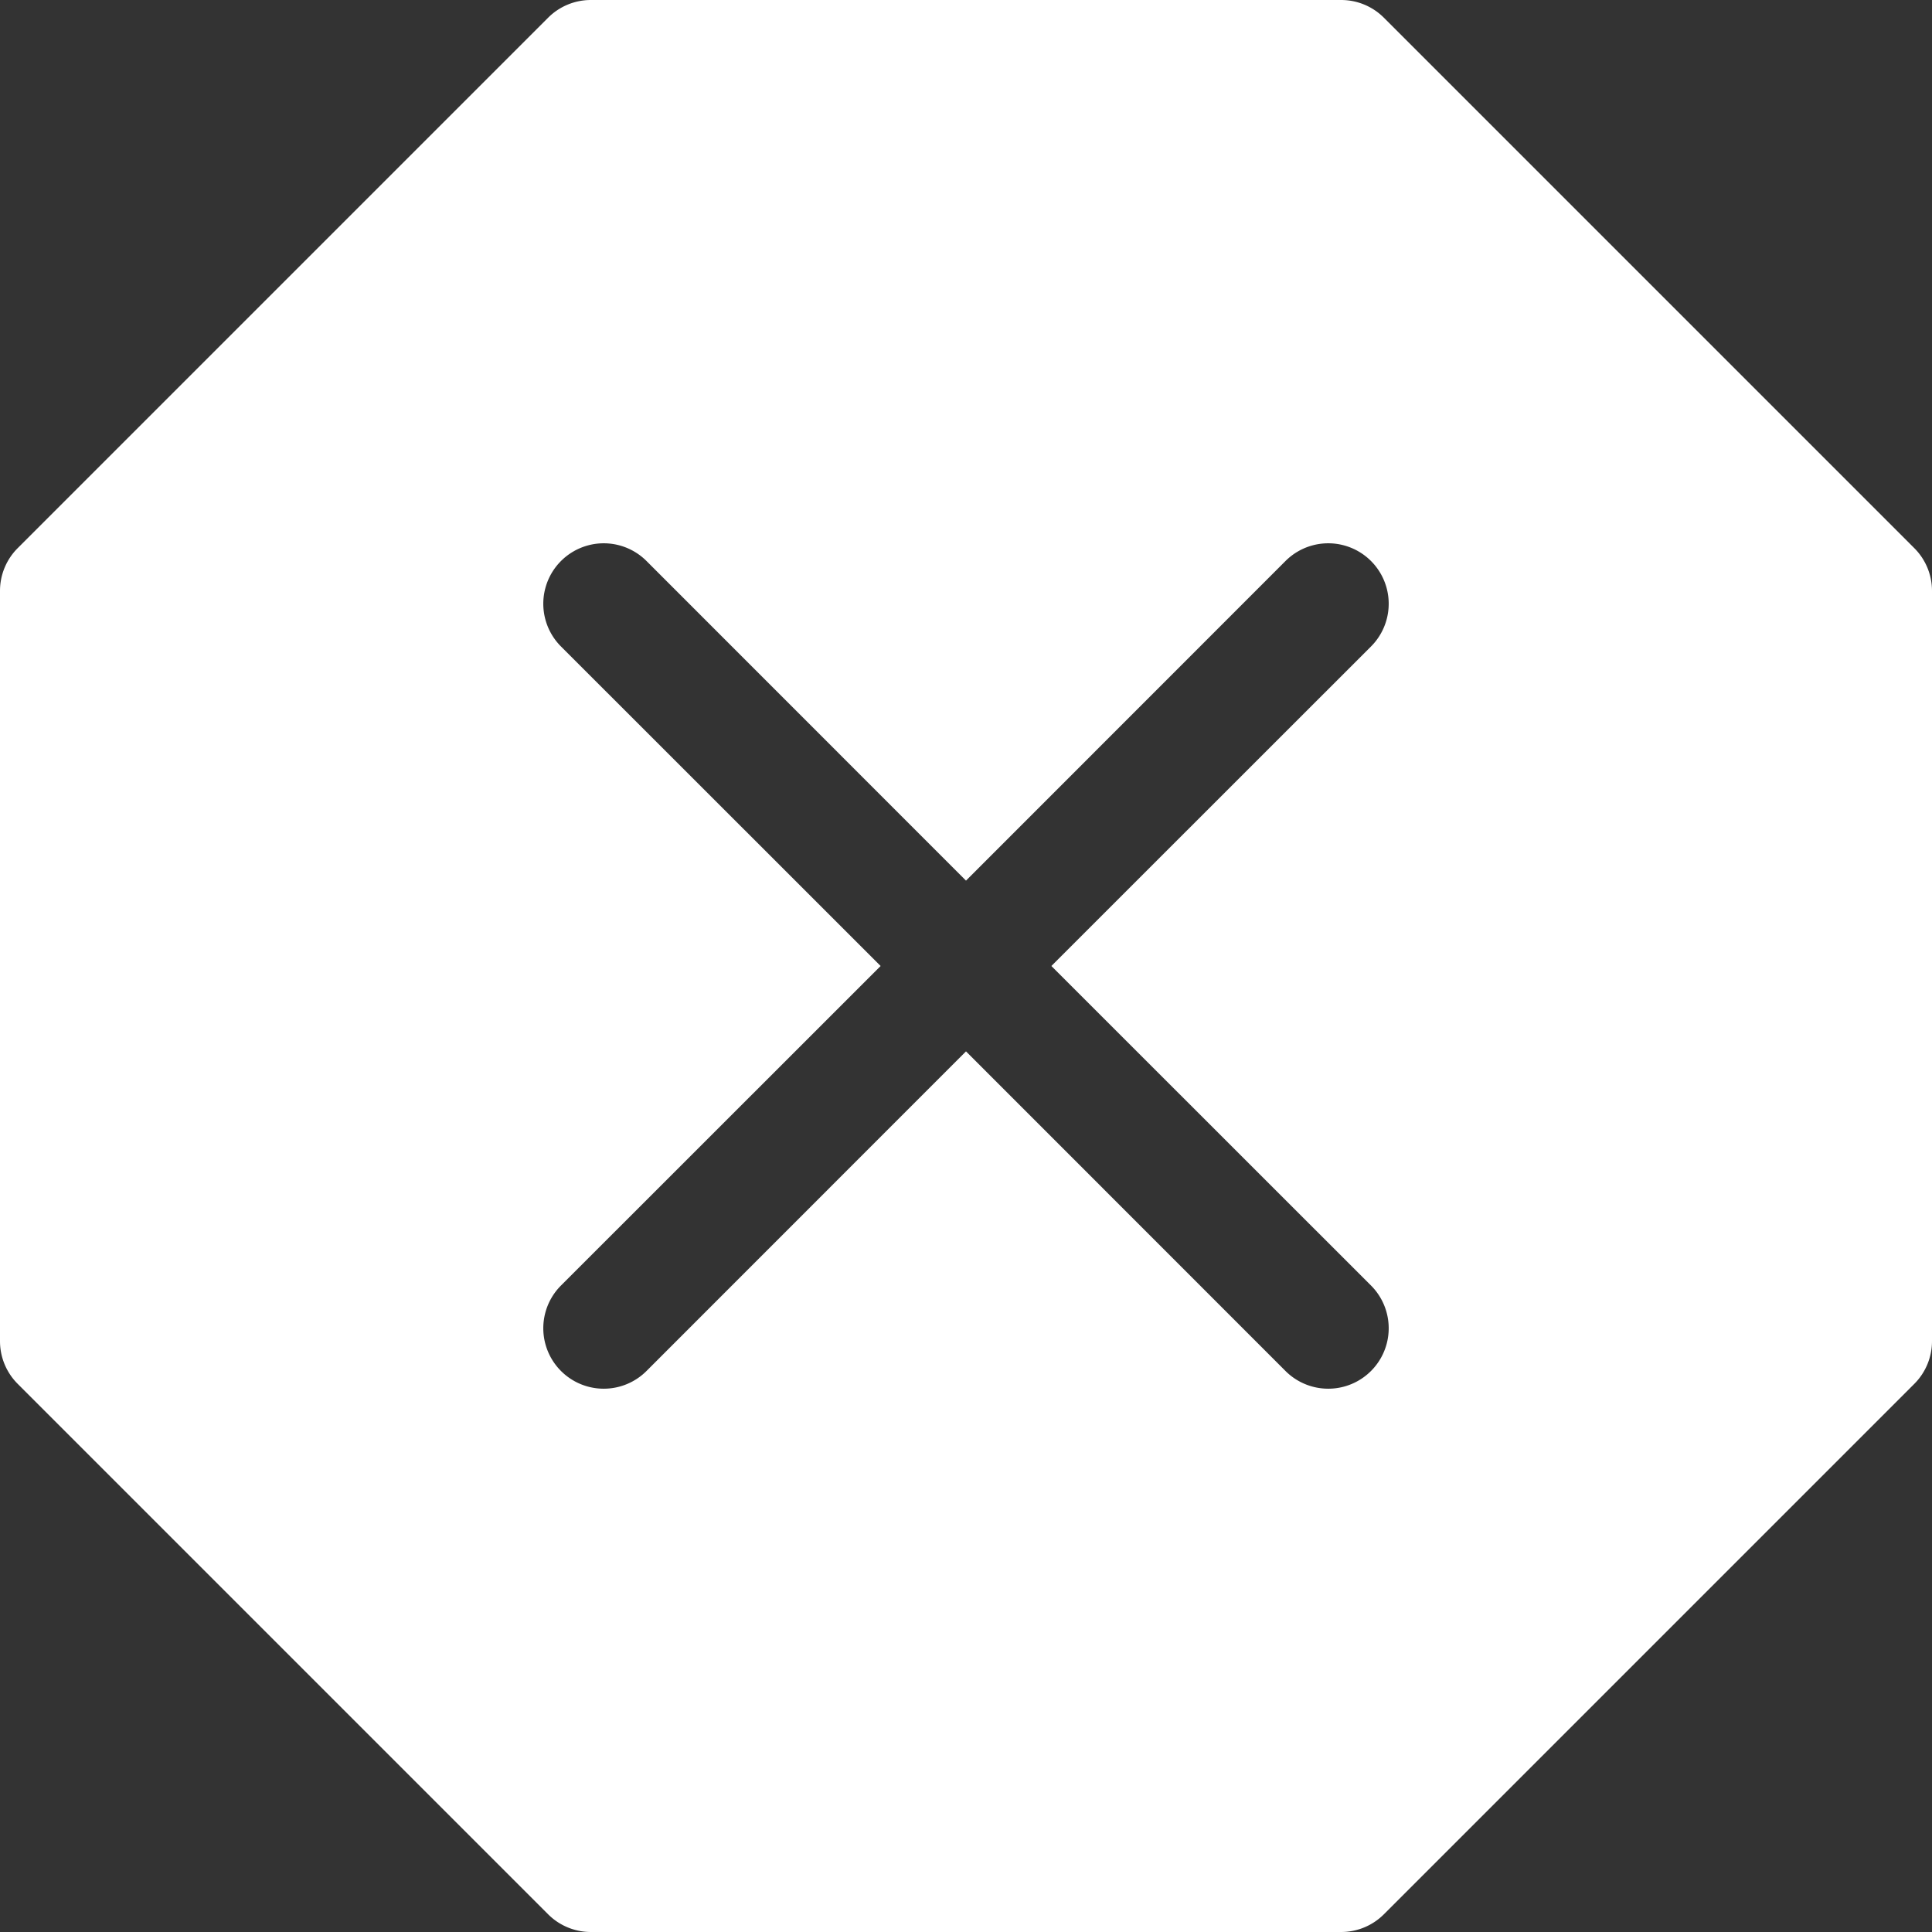 <svg xmlns="http://www.w3.org/2000/svg" width="16" height="16" fill="#ffffff" class="bi bi-x-octagon-fill" viewBox="0 0 16 16">
  <rect x="0" y="0" width="16" height="16" fill="#333333" stroke="none"/>
  <path d="M11.46.146A.5.5 0 0 0 11.107 0H4.893a.5.5 0 0 0-.353.146L.146 4.54A.5.5 0 0 0 0 4.893v6.214a.5.5 0 0 0 .146.353l4.394 4.394a.5.5 0 0 0 .353.146h6.214a.5.5 0 0 0 .353-.146l4.394-4.394a.5.5 0 0 0 .146-.353V4.893a.5.5 0 0 0-.146-.353L11.46.146zm-6.106 4.5L8 7.293l2.646-2.647a.5.5 0 0 1 .708.708L8.707 8l2.647 2.646a.5.5 0 0 1-.708.708L8 8.707l-2.646 2.647a.5.5 0 0 1-.708-.708L7.293 8 4.646 5.354a.5.5 0 1 1 .708-.708z"/>
</svg>